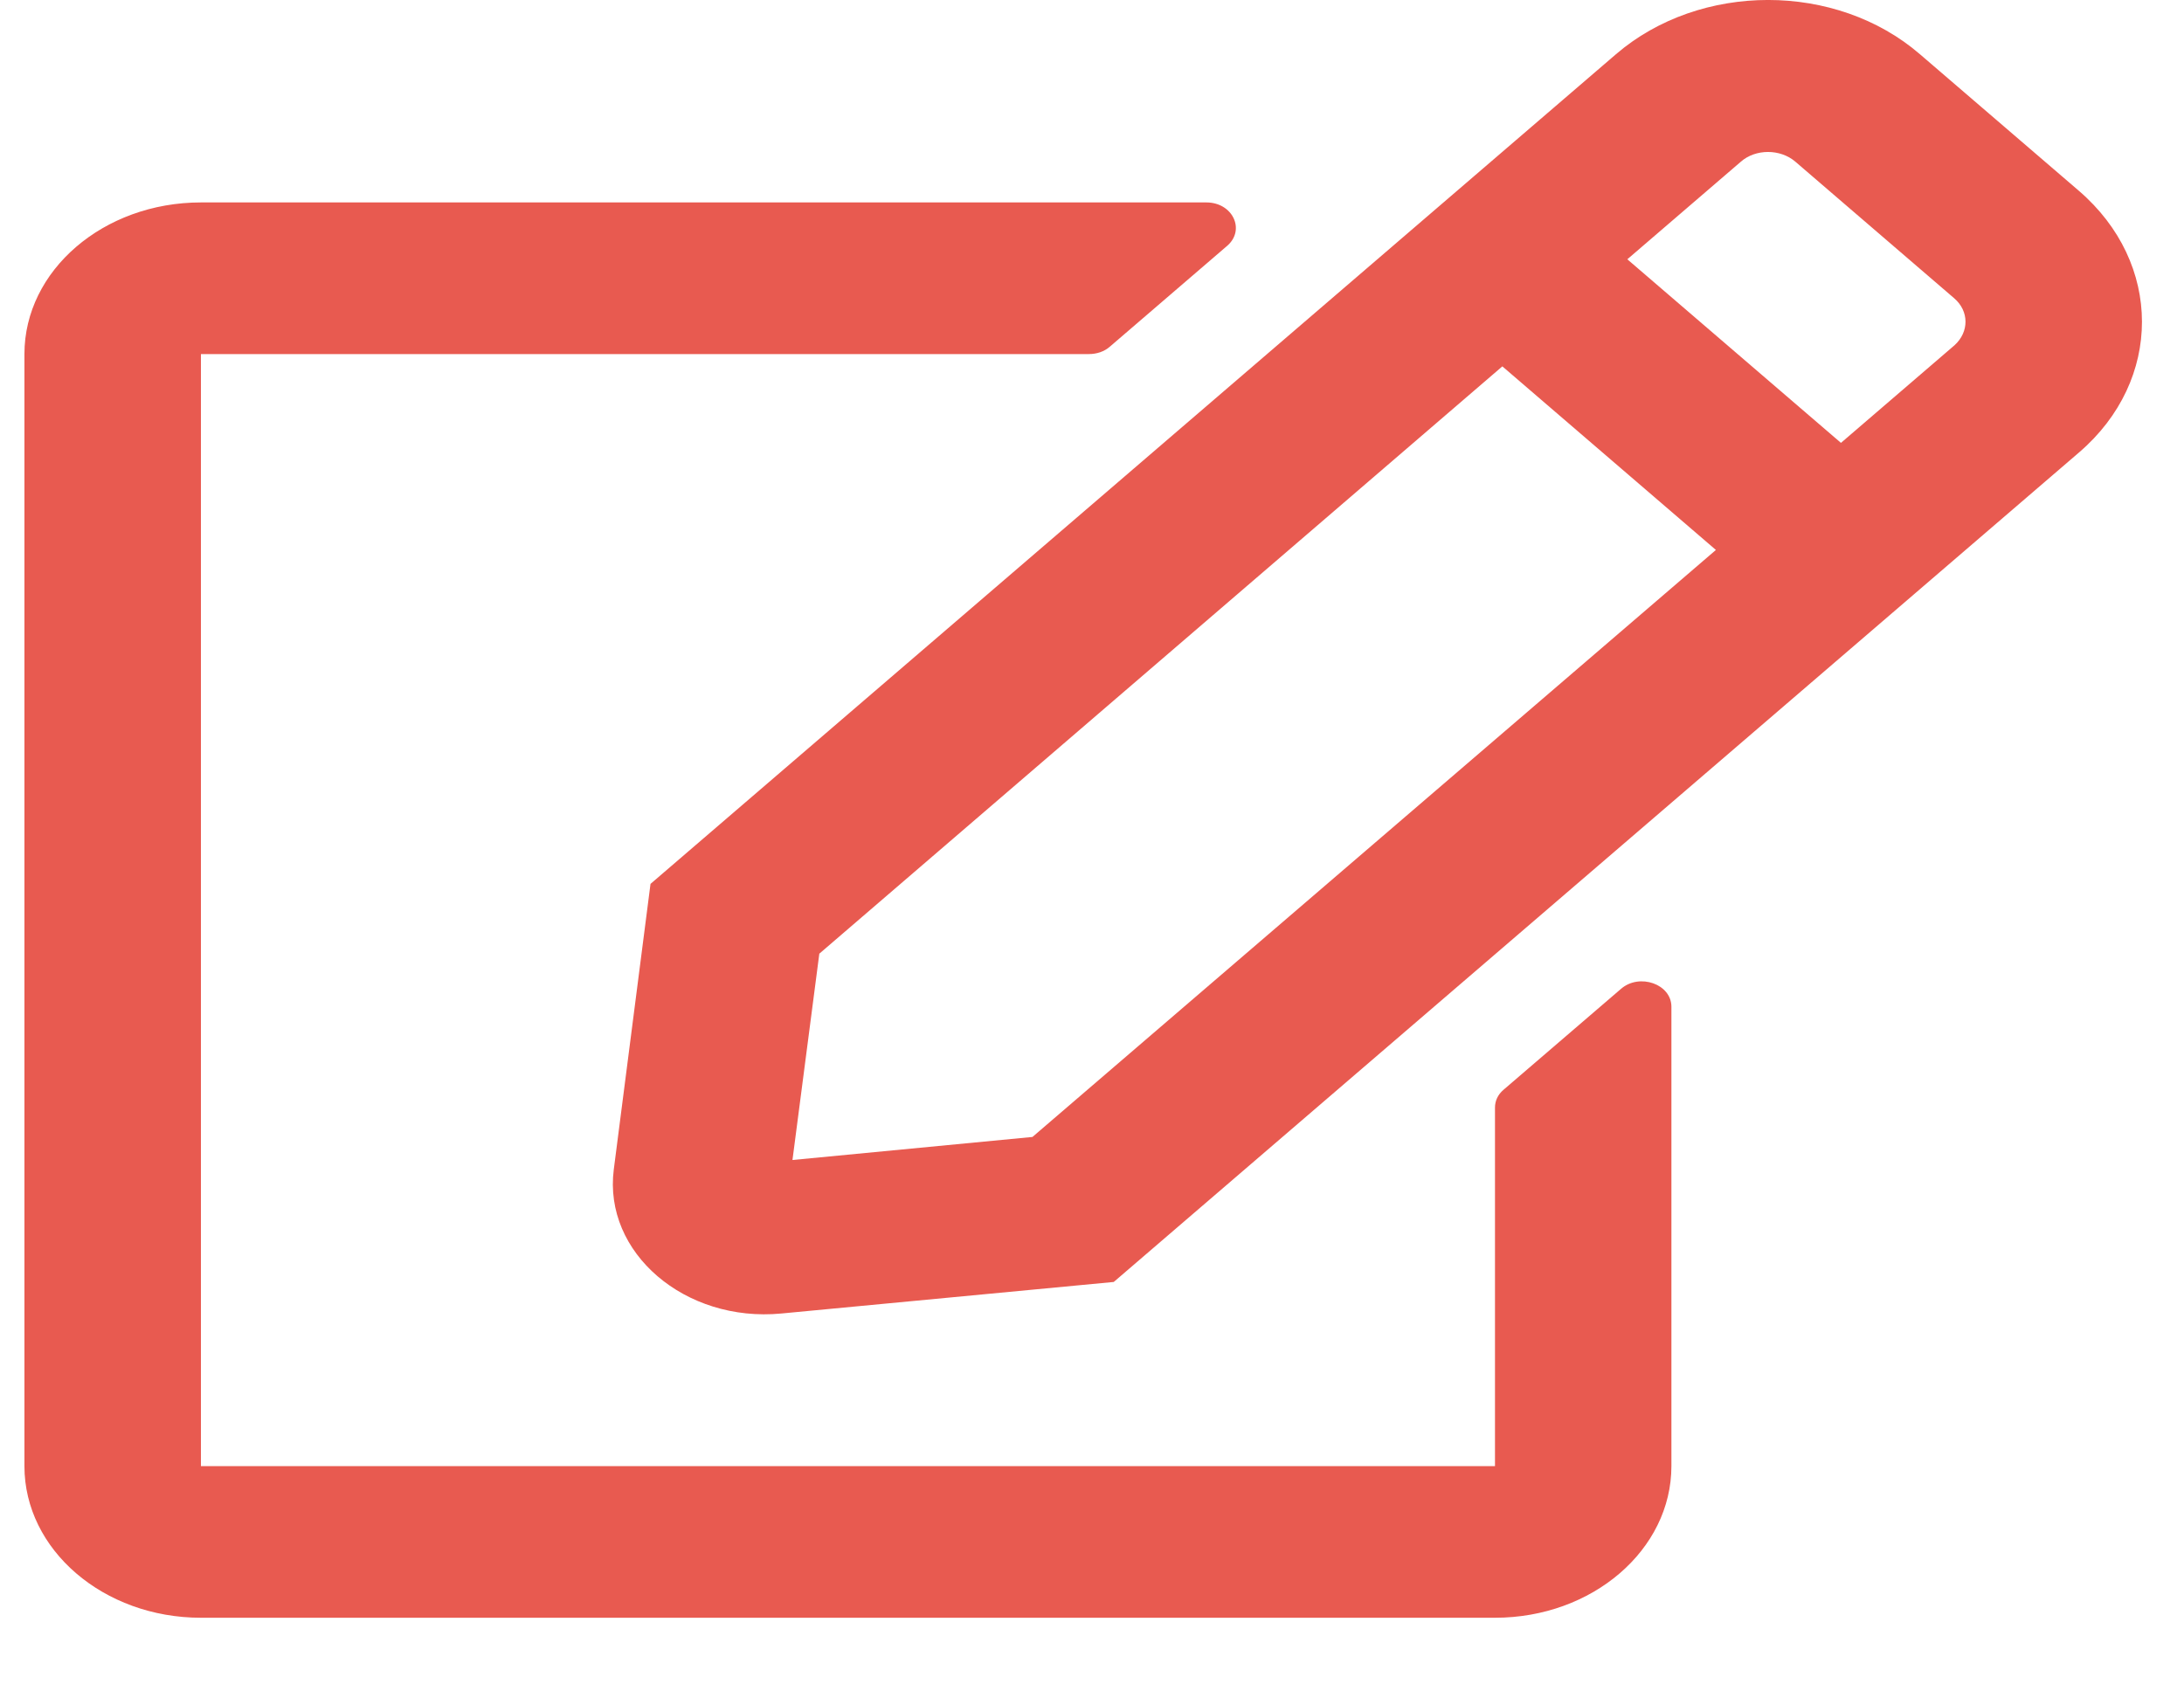 <svg width="27" height="21" viewBox="0 0 27 21" fill="none" xmlns="http://www.w3.org/2000/svg">
    <path d="M18.586 13.476L20.041 12.226C20.268 12.03 20.663 12.167 20.663 12.448V18.128C20.663 19.163 19.686 20.003 18.482 20.003H2.484C1.28 20.003 0.302 19.163 0.302 18.128V4.378C0.302 3.343 1.28 2.503 2.484 2.503H14.914C15.237 2.503 15.4 2.839 15.173 3.038L13.719 4.288C13.651 4.347 13.56 4.378 13.46 4.378H2.484V18.128H18.482V13.694C18.482 13.612 18.518 13.534 18.586 13.476ZM25.704 5.593L13.769 15.851L9.66 16.241C8.47 16.355 7.456 15.491 7.588 14.46L8.042 10.929L19.977 0.671C21.018 -0.224 22.7 -0.224 23.736 0.671L25.699 2.358C26.74 3.253 26.74 4.702 25.704 5.593ZM21.213 6.8L18.573 4.53L10.129 11.792L9.797 14.343L12.764 14.058L21.213 6.8ZM24.158 3.687L22.195 1.999C22.009 1.839 21.704 1.839 21.522 1.999L20.118 3.206L22.759 5.476L24.163 4.269C24.345 4.104 24.345 3.847 24.158 3.687Z" fill="#E85A50" />
</svg>